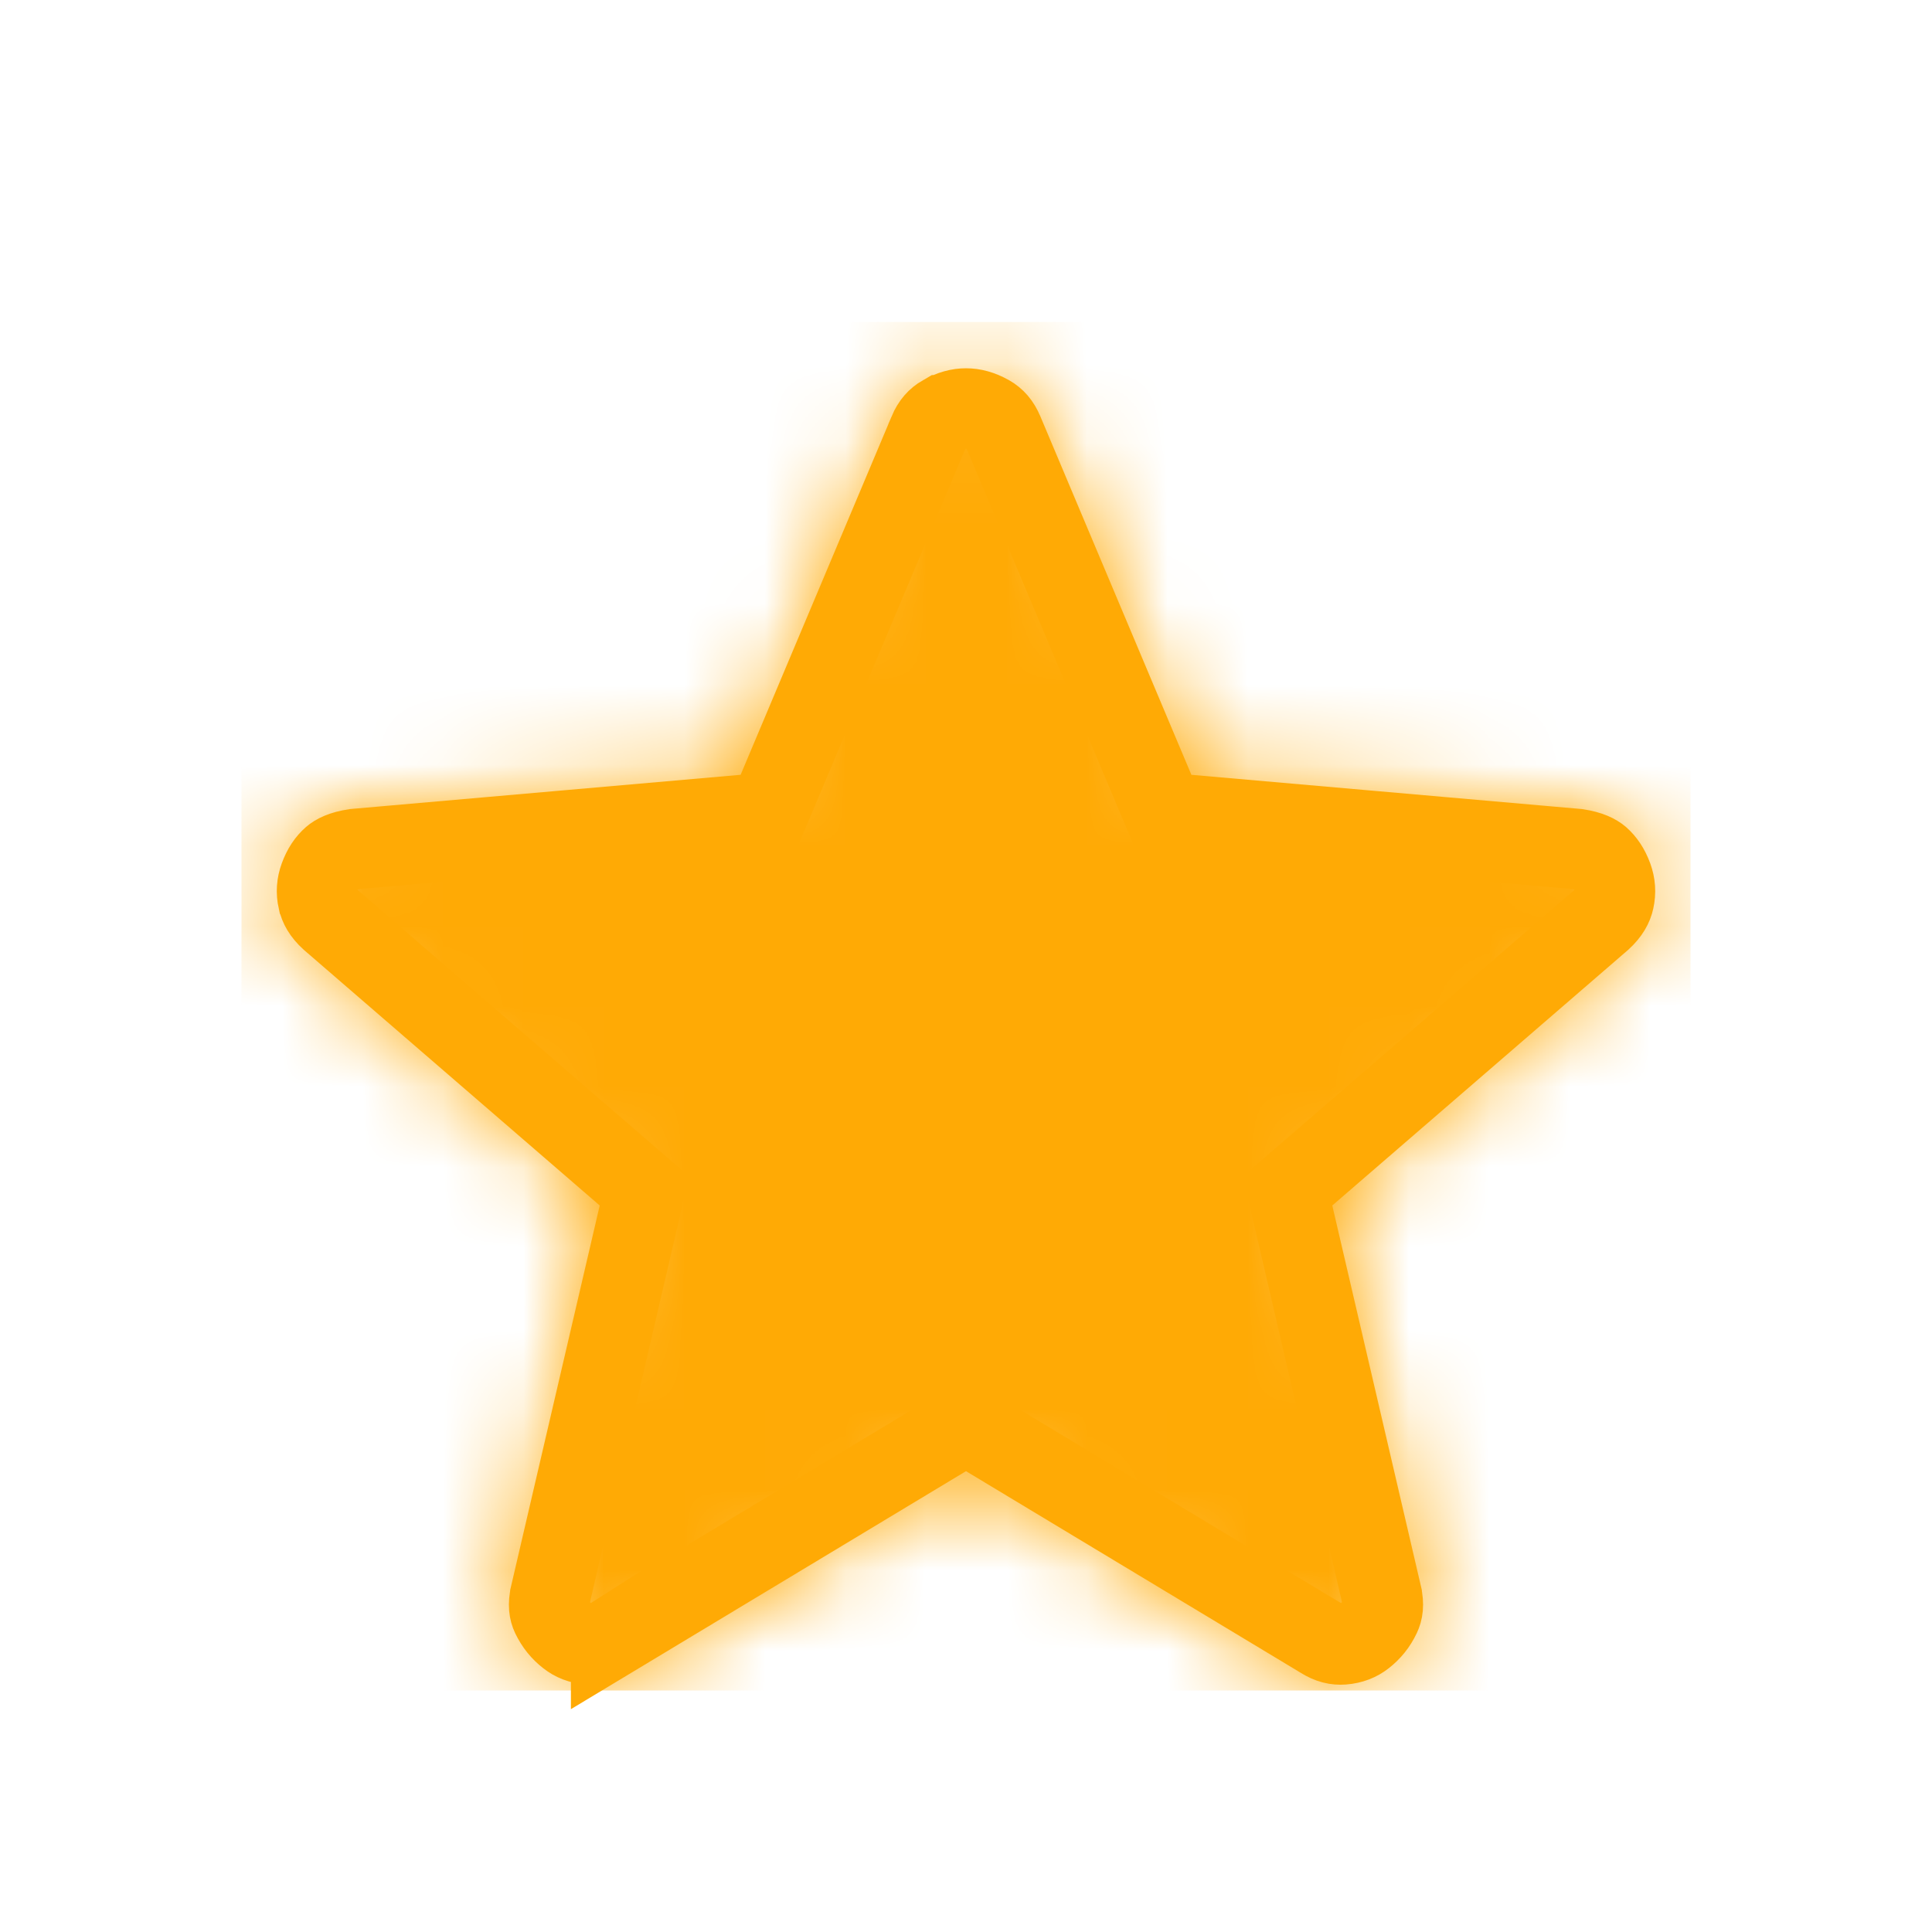 <svg width="24" height="24" viewBox="0 0 24 24" fill="none" xmlns="http://www.w3.org/2000/svg">
<path d="M12.258 17.847L12 17.691L11.742 17.847L7.592 20.347L7.592 20.346L7.581 20.353C7.482 20.416 7.398 20.433 7.316 20.427C7.207 20.418 7.126 20.384 7.057 20.33C6.969 20.262 6.902 20.179 6.851 20.073C6.823 20.014 6.809 19.936 6.837 19.813C6.837 19.813 6.837 19.813 6.837 19.812L7.937 15.088L8.005 14.794L7.777 14.597L4.106 11.425C4.008 11.336 3.968 11.256 3.952 11.182L3.952 11.182L3.951 11.18C3.929 11.081 3.936 10.99 3.97 10.896C4.011 10.784 4.065 10.707 4.129 10.651C4.168 10.617 4.248 10.571 4.408 10.547L9.243 10.123L9.544 10.097L9.661 9.819L11.536 5.369L11.536 5.367C11.581 5.261 11.639 5.2 11.71 5.159L11.711 5.159C11.818 5.098 11.912 5.075 12 5.075C12.088 5.075 12.182 5.098 12.29 5.159C12.361 5.2 12.419 5.261 12.463 5.367L12.464 5.369L14.339 9.819L14.456 10.097L14.756 10.123L19.591 10.547C19.752 10.571 19.831 10.617 19.871 10.651C19.934 10.707 19.989 10.784 20.03 10.896C20.064 10.99 20.071 11.081 20.049 11.181C20.033 11.255 19.991 11.336 19.894 11.425L16.223 14.597L15.994 14.794L16.063 15.088L17.163 19.812C17.163 19.813 17.163 19.813 17.163 19.813C17.191 19.936 17.176 20.014 17.148 20.073C17.098 20.179 17.03 20.262 16.943 20.33C16.874 20.384 16.792 20.418 16.683 20.427C16.601 20.433 16.517 20.416 16.418 20.353L16.418 20.353L16.408 20.347L12.258 17.847Z" stroke="#FFAA05"/>
<mask id="mask0_441_1182" style="mask-type:alpha" maskUnits="userSpaceOnUse" x="3" y="4" width="18" height="17">
<path d="M12 18.275L7.85 20.775C7.666 20.892 7.475 20.942 7.275 20.925C7.075 20.908 6.9 20.842 6.75 20.725C6.6 20.608 6.483 20.463 6.4 20.288C6.316 20.113 6.3 19.917 6.35 19.7L7.45 14.975L3.775 11.8C3.608 11.65 3.504 11.479 3.463 11.287C3.421 11.096 3.433 10.908 3.5 10.725C3.566 10.542 3.666 10.392 3.8 10.275C3.933 10.158 4.116 10.083 4.35 10.05L9.2 9.625L11.075 5.175C11.158 4.975 11.287 4.825 11.463 4.725C11.637 4.625 11.816 4.575 12 4.575C12.183 4.575 12.363 4.625 12.538 4.725C12.713 4.825 12.841 4.975 12.925 5.175L14.8 9.625L19.65 10.05C19.883 10.083 20.067 10.158 20.2 10.275C20.333 10.392 20.433 10.542 20.5 10.725C20.567 10.908 20.579 11.096 20.538 11.287C20.496 11.479 20.392 11.65 20.225 11.8L16.55 14.975L17.65 19.7C17.7 19.917 17.683 20.113 17.6 20.288C17.517 20.463 17.4 20.608 17.25 20.725C17.1 20.842 16.925 20.908 16.725 20.925C16.525 20.942 16.333 20.892 16.15 20.775L12 18.275Z" fill="#FFAA05"/>
</mask>
<g mask="url(#mask0_441_1182)">
<rect x="3" y="4" width="18" height="17" fill="#FFAA05"/>
</g>
</svg>
